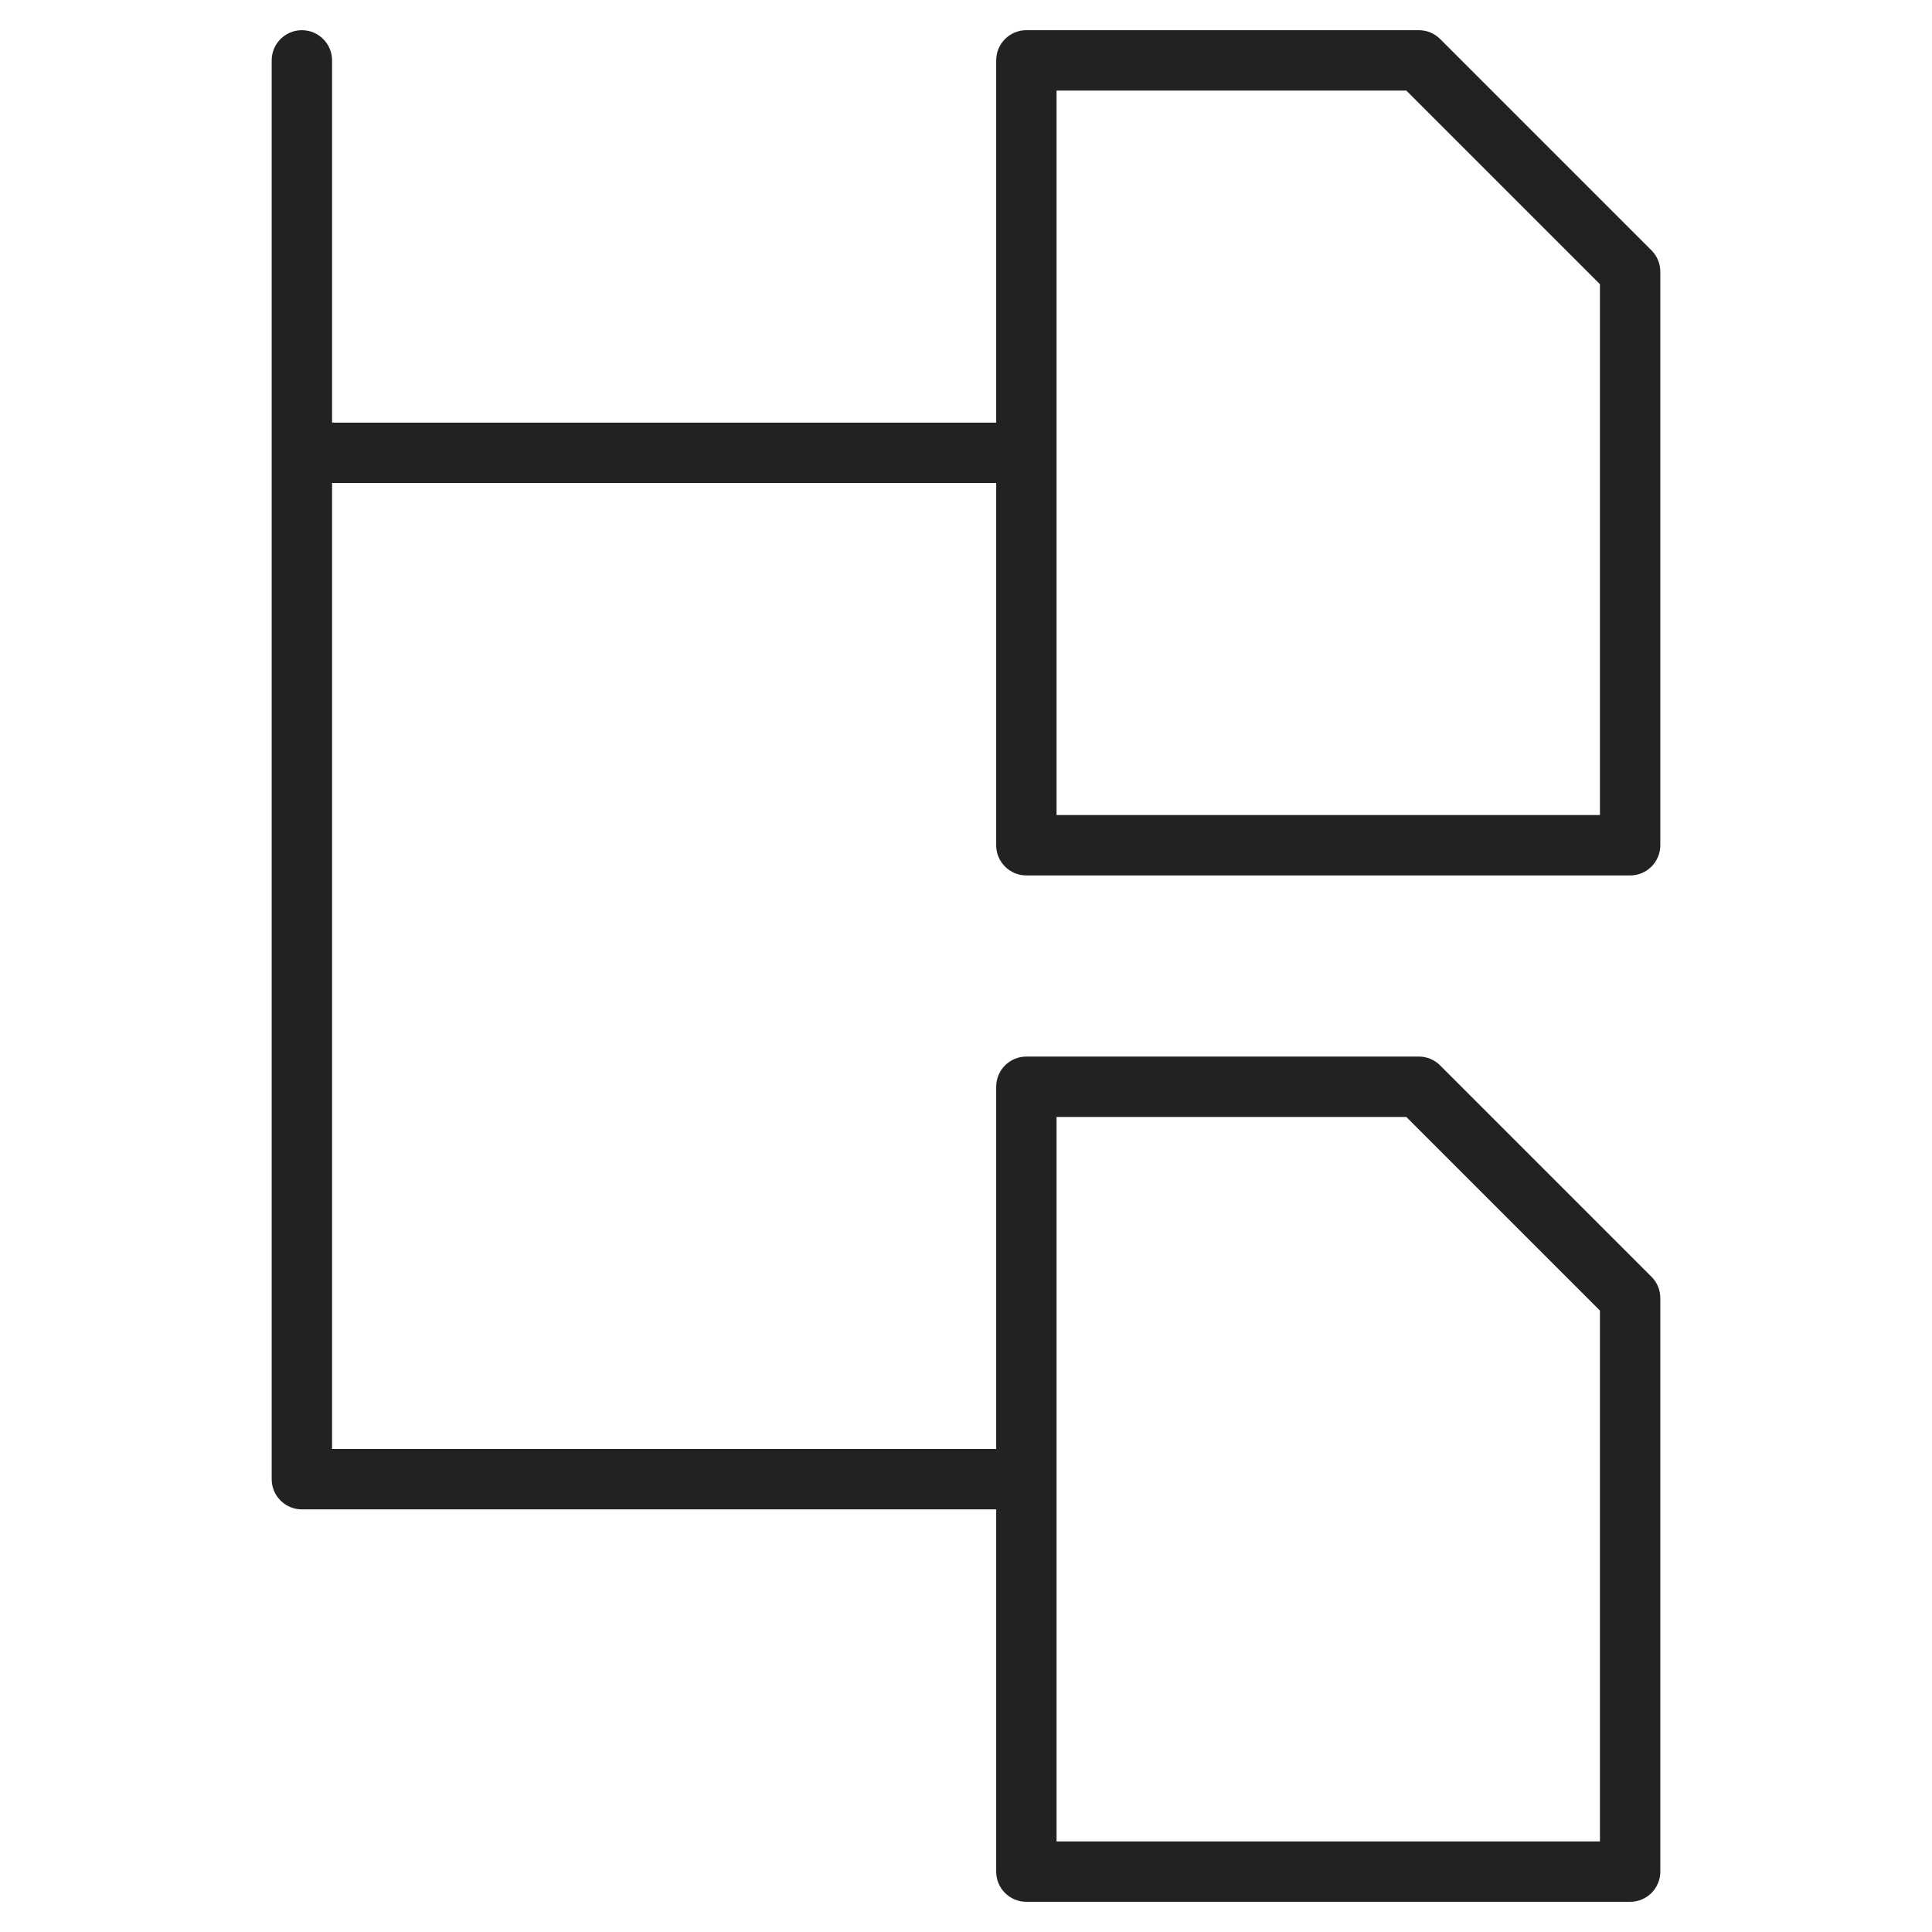 <?xml version="1.0" encoding="utf-8"?>
<!-- Generator: Adobe Illustrator 19.2.1, SVG Export Plug-In . SVG Version: 6.00 Build 0)  -->
<!DOCTYPE svg PUBLIC "-//W3C//DTD SVG 1.1//EN" "http://www.w3.org/Graphics/SVG/1.1/DTD/svg11.dtd">
<svg version="1.1" id="Layer_1" xmlns="http://www.w3.org/2000/svg" xmlns:xlink="http://www.w3.org/1999/xlink" x="0px" y="0px"
	 width="64px" height="64px" viewBox="0 0 64 64" enable-background="new 0 0 64 64" xml:space="preserve">
<path fill="#222221" d="M47.707,1.293C47.52,1.105,47.265,1,47,1H34c-0.552,0-1,0.448-1,1v12H11V2c0-0.552-0.448-1-1-1S9,1.448,9,2
	v47c0,0.553,0.448,1,1,1h23v12c0,0.553,0.448,1,1,1h20c0.552,0,1-0.447,1-1V43c0-0.266-0.105-0.52-0.293-0.707l-7-7
	C47.52,35.105,47.265,35,47,35H34c-0.552,0-1,0.447-1,1v12H11V16h22v12c0,0.552,0.448,1,1,1h20c0.552,0,1-0.448,1-1V9
	c0-0.265-0.105-0.52-0.293-0.707L47.707,1.293z M35,37h11.586L53,43.414V61H35V37z M53,27H35V3h11.586L53,9.414V27z"/>
</svg>
